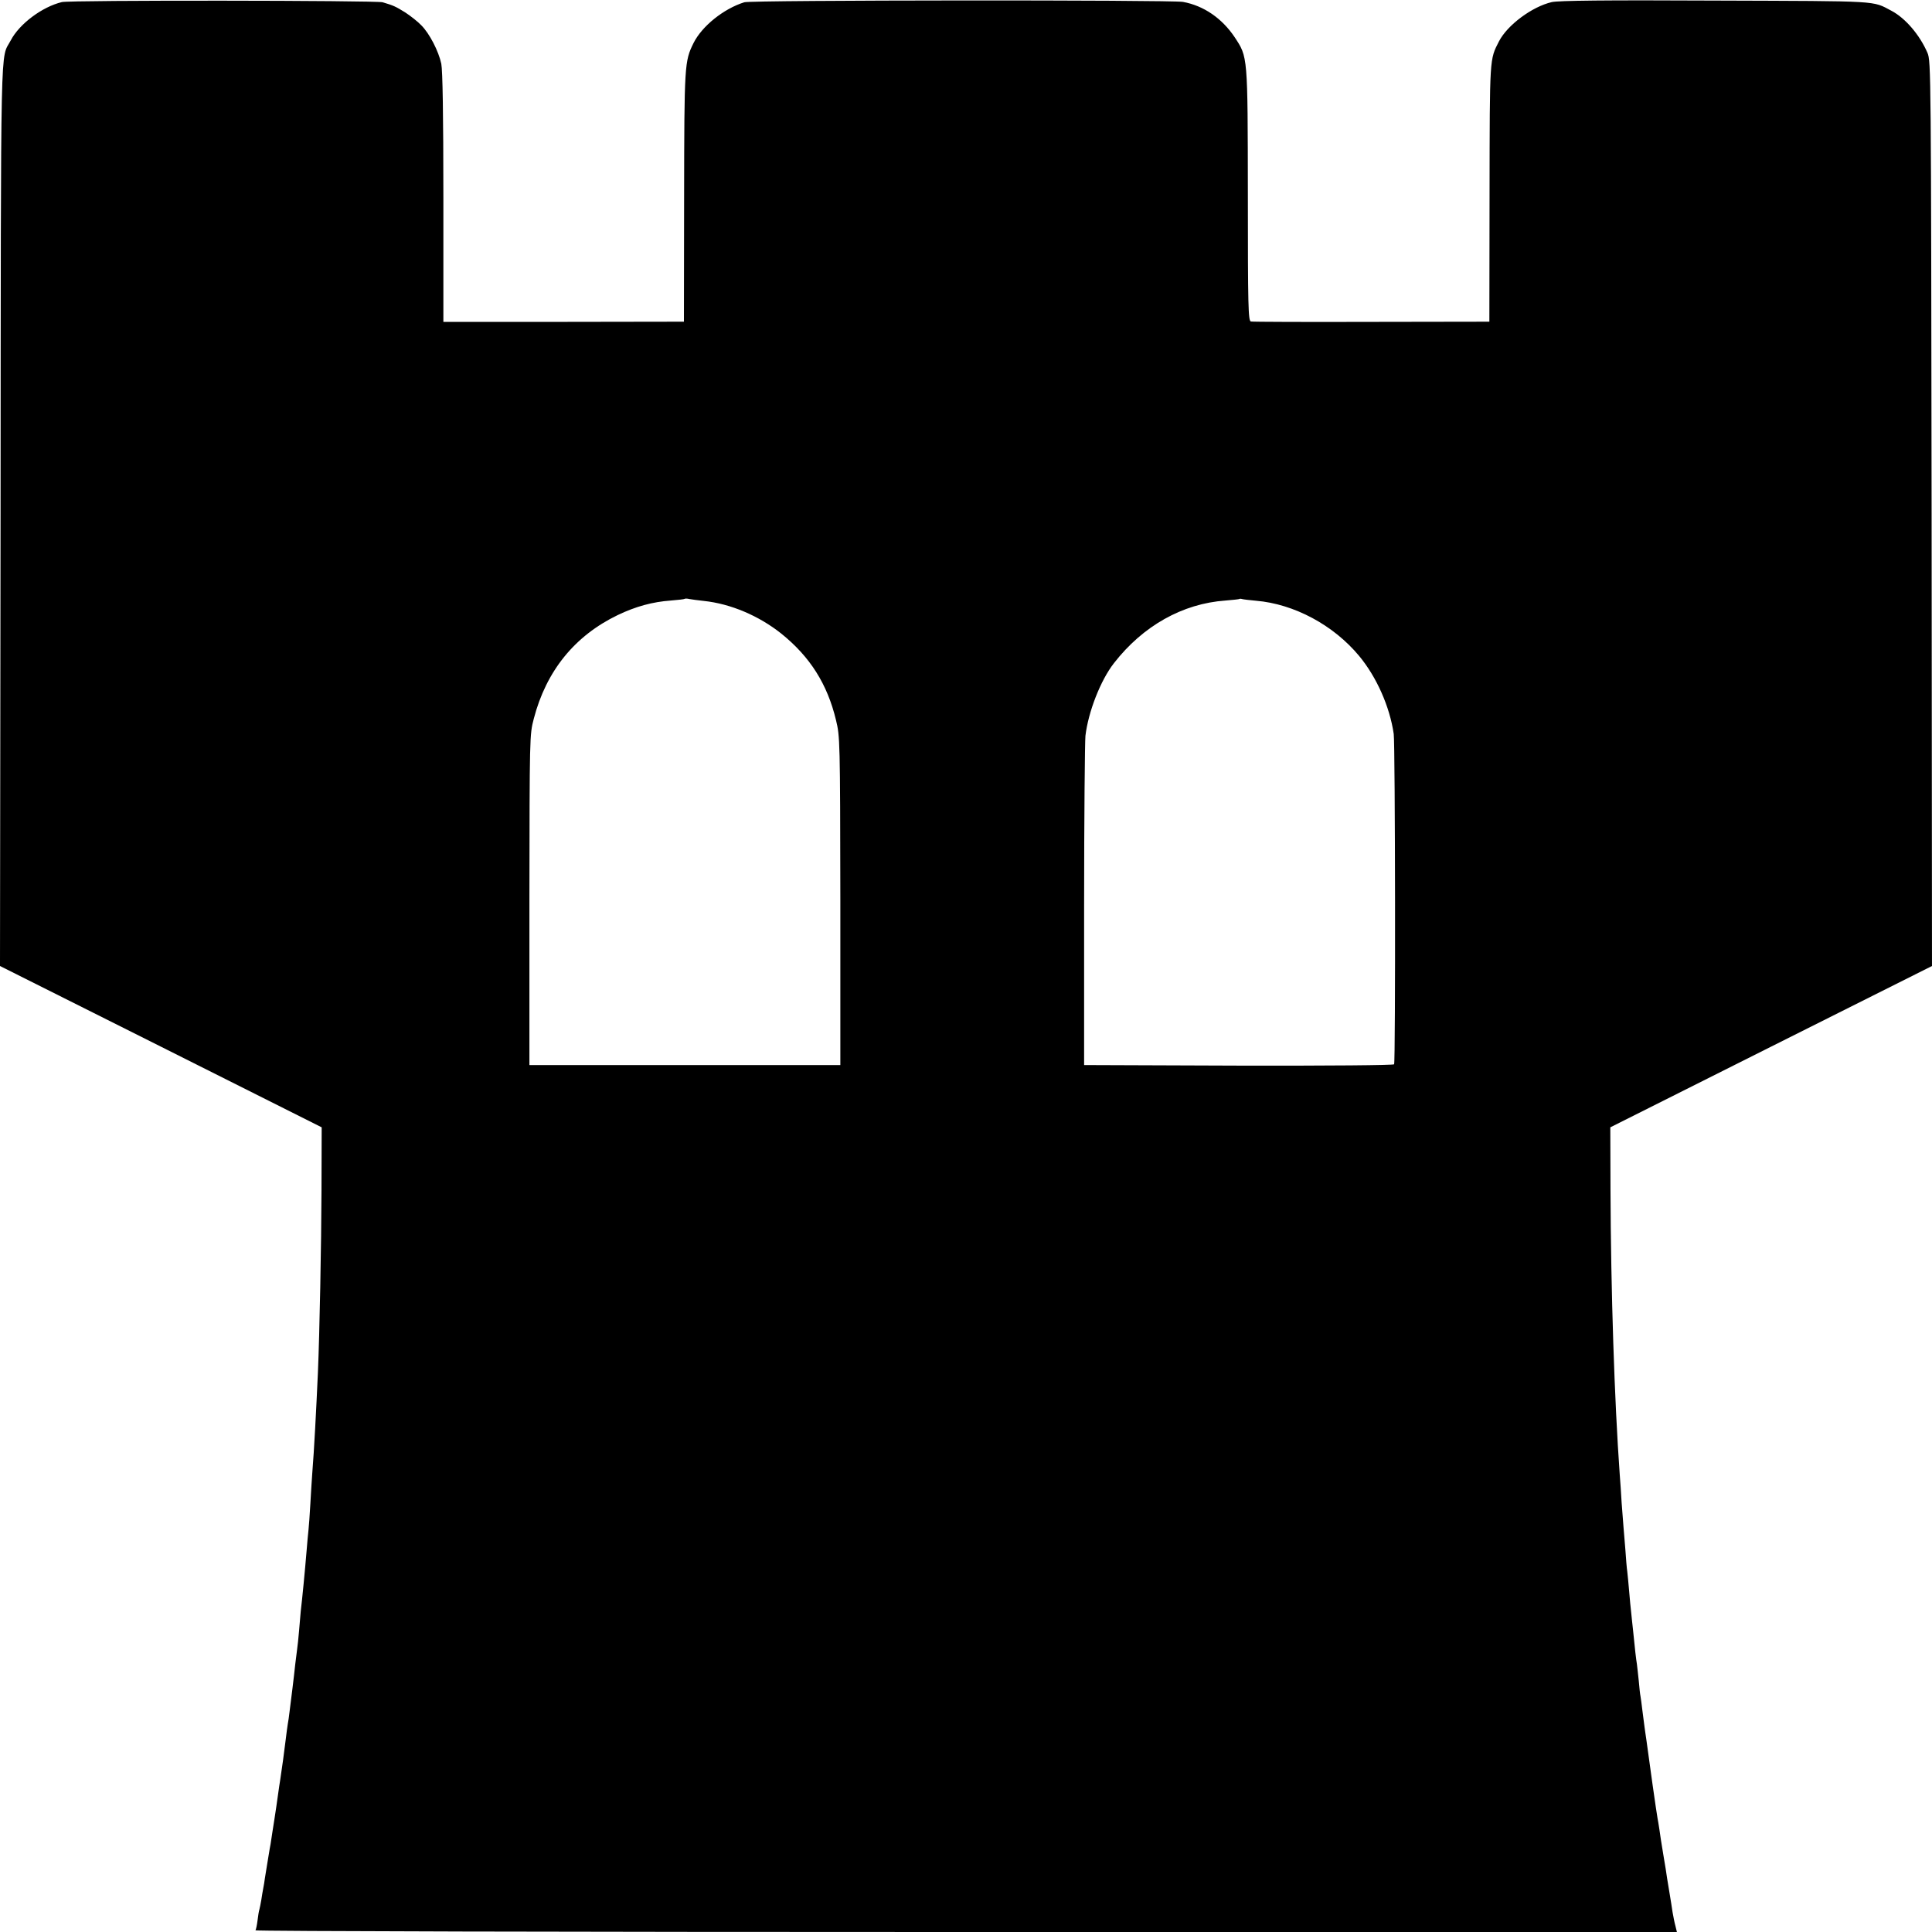 <?xml version="1.0" standalone="no"?>
<!DOCTYPE svg PUBLIC "-//W3C//DTD SVG 20010904//EN"
 "http://www.w3.org/TR/2001/REC-SVG-20010904/DTD/svg10.dtd">
<svg version="1.0" xmlns="http://www.w3.org/2000/svg"
 width="1024pt" height="1024pt" viewBox="0 0 1024 1024"
 preserveAspectRatio="xMidYMid meet">
<g transform="translate(0,1024) scale(0.1,-0.1)"
fill="#000000" stroke="none">
<path d="M328 10229 c-104 -25 -225 -115 -271 -203 -56 -107 -52 94 -54 -2508
l-3 -2398 852 -427 853 -428 -1 -335 c-1 -286 -10 -754 -19 -965 -9 -201 -20
-411 -30 -535 -2 -30 -7 -102 -10 -160 -3 -58 -8 -121 -10 -140 -2 -19 -7 -69
-10 -110 -9 -109 -23 -254 -31 -320 -2 -19 -6 -66 -9 -105 -3 -38 -8 -81 -10
-95 -2 -14 -6 -50 -10 -80 -3 -30 -10 -89 -15 -130 -5 -41 -12 -95 -15 -120
-3 -25 -7 -56 -10 -70 -2 -14 -7 -47 -10 -75 -8 -68 -21 -161 -30 -220 -3 -16
-7 -47 -10 -67 -6 -46 -15 -104 -20 -137 -2 -13 -7 -45 -11 -70 -4 -25 -8 -55
-10 -66 -4 -18 -15 -89 -30 -180 -2 -16 -6 -41 -9 -55 -3 -14 -7 -41 -10 -60
-3 -19 -8 -42 -10 -50 -3 -8 -7 -35 -10 -59 -3 -24 -8 -48 -11 -52 -3 -5 1676
-9 3765 -9 l3769 0 -8 33 c-5 17 -11 50 -15 72 -3 22 -10 65 -15 95 -5 30 -11
69 -14 85 -2 17 -11 73 -20 125 -9 52 -18 113 -21 135 -3 22 -8 49 -10 60 -4
19 -46 315 -59 415 -4 25 -8 56 -10 70 -2 14 -7 52 -11 85 -4 32 -8 66 -10 75
-2 8 -6 44 -9 80 -4 36 -8 76 -10 90 -4 23 -11 82 -21 185 -2 22 -7 60 -9 85
-3 25 -8 77 -11 115 -3 39 -8 86 -10 105 -3 19 -7 71 -10 115 -4 44 -8 99 -10
121 -2 23 -6 81 -10 130 -3 49 -7 116 -10 149 -28 391 -47 969 -49 1510 l-1
330 853 428 852 427 -2 2398 c-3 2339 -3 2398 -22 2442 -41 95 -117 184 -191
223 -103 54 -48 51 -930 54 -588 3 -834 0 -870 -8 -104 -24 -235 -121 -280
-208 -50 -98 -49 -78 -50 -806 l-1 -680 -625 -1 c-343 -1 -631 0 -639 2 -14 4
-16 78 -16 672 -1 743 0 728 -70 835 -67 100 -164 167 -274 187 -61 11 -2289
10 -2325 -2 -109 -34 -224 -126 -269 -216 -48 -97 -49 -113 -50 -817 l-1 -660
-637 -1 -638 0 0 657 c0 443 -4 675 -11 711 -14 66 -62 160 -106 204 -18 19
-56 49 -85 68 -50 31 -62 37 -120 54 -35 10 -1657 12 -1700 1z m3402 -3174
c143 -15 293 -79 412 -174 151 -122 243 -266 289 -458 21 -86 22 -105 23 -958
l0 -870 -824 0 -824 0 0 875 c1 869 1 876 23 960 66 254 217 440 445 550 96
46 185 70 281 77 39 3 72 7 74 9 2 2 13 2 25 -1 12 -2 46 -7 76 -10z m2927 1
c202 -17 411 -129 547 -293 92 -111 162 -268 183 -413 8 -55 10 -1738 2 -1751
-3 -5 -340 -8 -824 -7 l-819 3 0 845 c0 465 4 870 7 900 15 127 80 294 151
385 154 198 364 316 591 332 39 3 72 7 73 8 2 2 9 2 15 0 7 -2 40 -6 74 -9z"/>
</g>
</svg>
